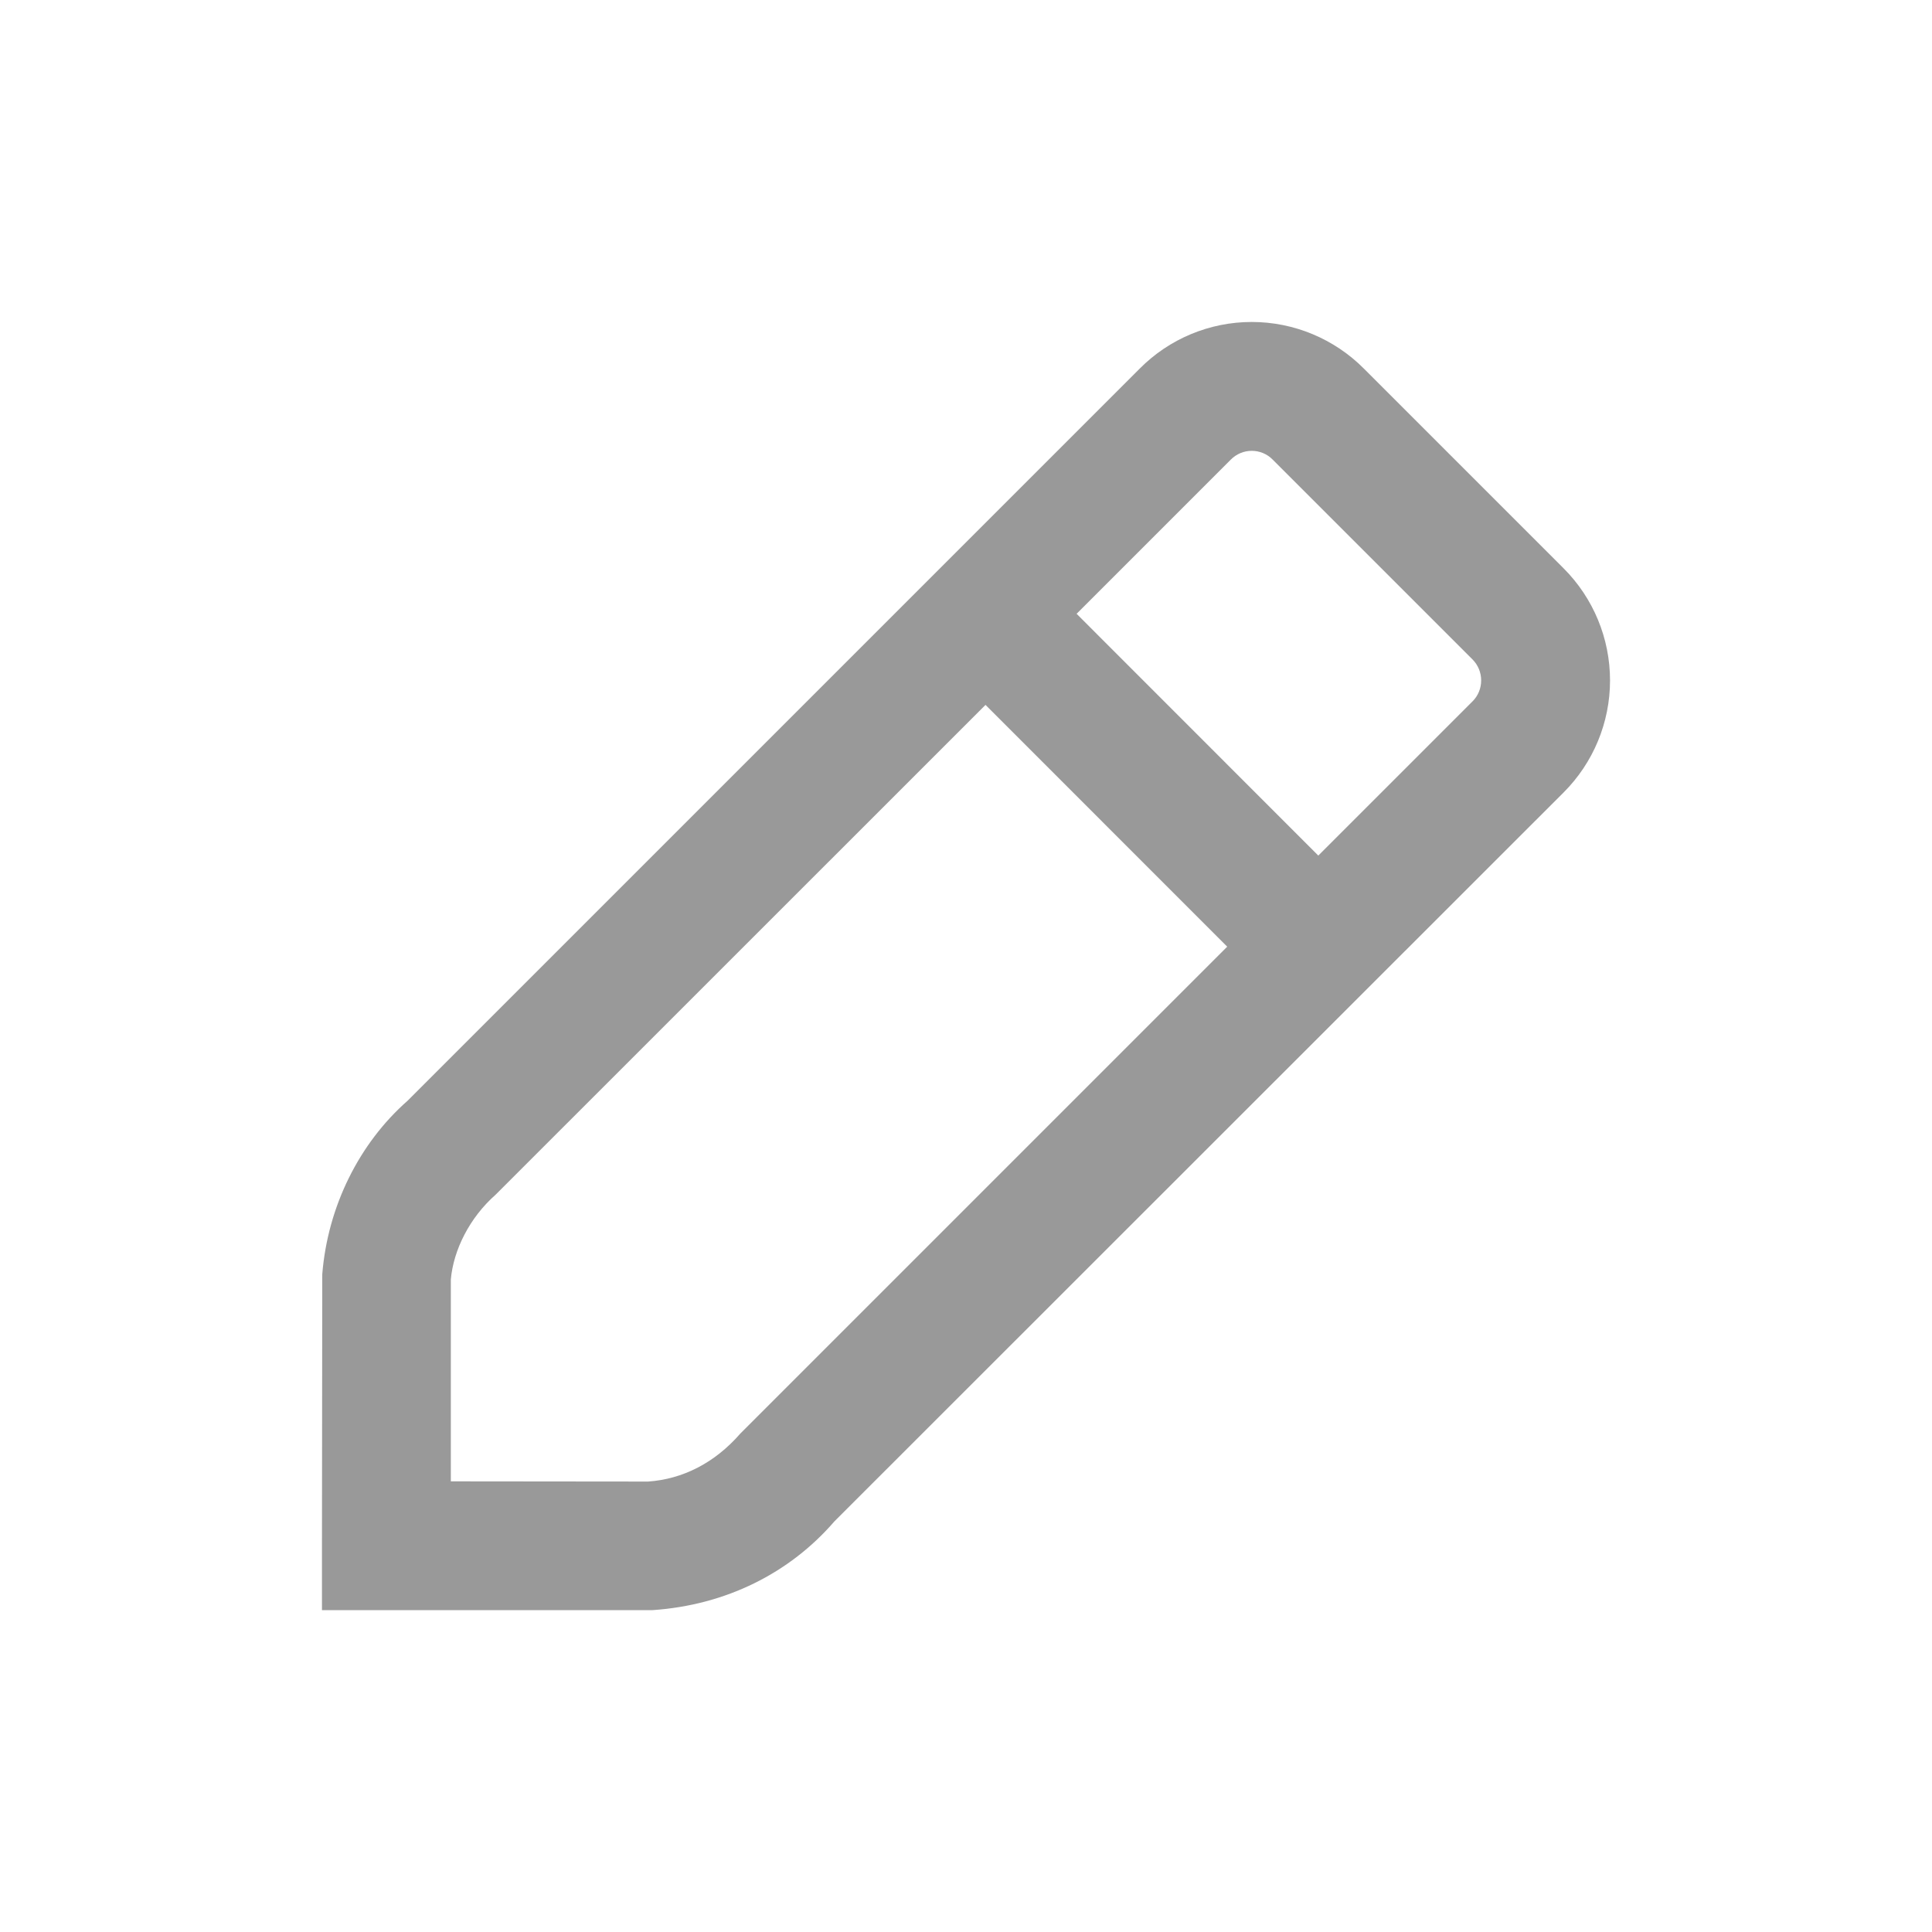 <svg width="20" height="20" viewBox="0 0 20 20" fill="none" xmlns="http://www.w3.org/2000/svg">
<path fill-rule="evenodd" clip-rule="evenodd" d="M12.958 3.333C13.395 3.333 13.813 3.508 14.119 3.816L16.186 5.883C16.494 6.191 16.667 6.608 16.667 7.044C16.667 7.479 16.494 7.896 16.186 8.204L8.638 15.749C8.173 16.287 7.513 16.616 6.756 16.668H3.333V16.002L3.336 13.192C3.392 12.489 3.719 11.835 4.218 11.396L11.797 3.817C12.104 3.507 12.522 3.333 12.958 3.333ZM6.709 15.337C7.066 15.312 7.397 15.146 7.663 14.841L12.704 9.8L10.202 7.297L5.131 12.367C4.861 12.605 4.694 12.94 4.667 13.245V15.335L6.709 15.337ZM11.145 6.354L13.647 8.857L15.243 7.261C15.301 7.204 15.333 7.125 15.333 7.044C15.333 6.962 15.301 6.884 15.243 6.826L13.174 4.757C13.117 4.699 13.039 4.667 12.958 4.667C12.877 4.667 12.8 4.699 12.742 4.757L11.145 6.354Z" fill="#999999"/>
</svg>
